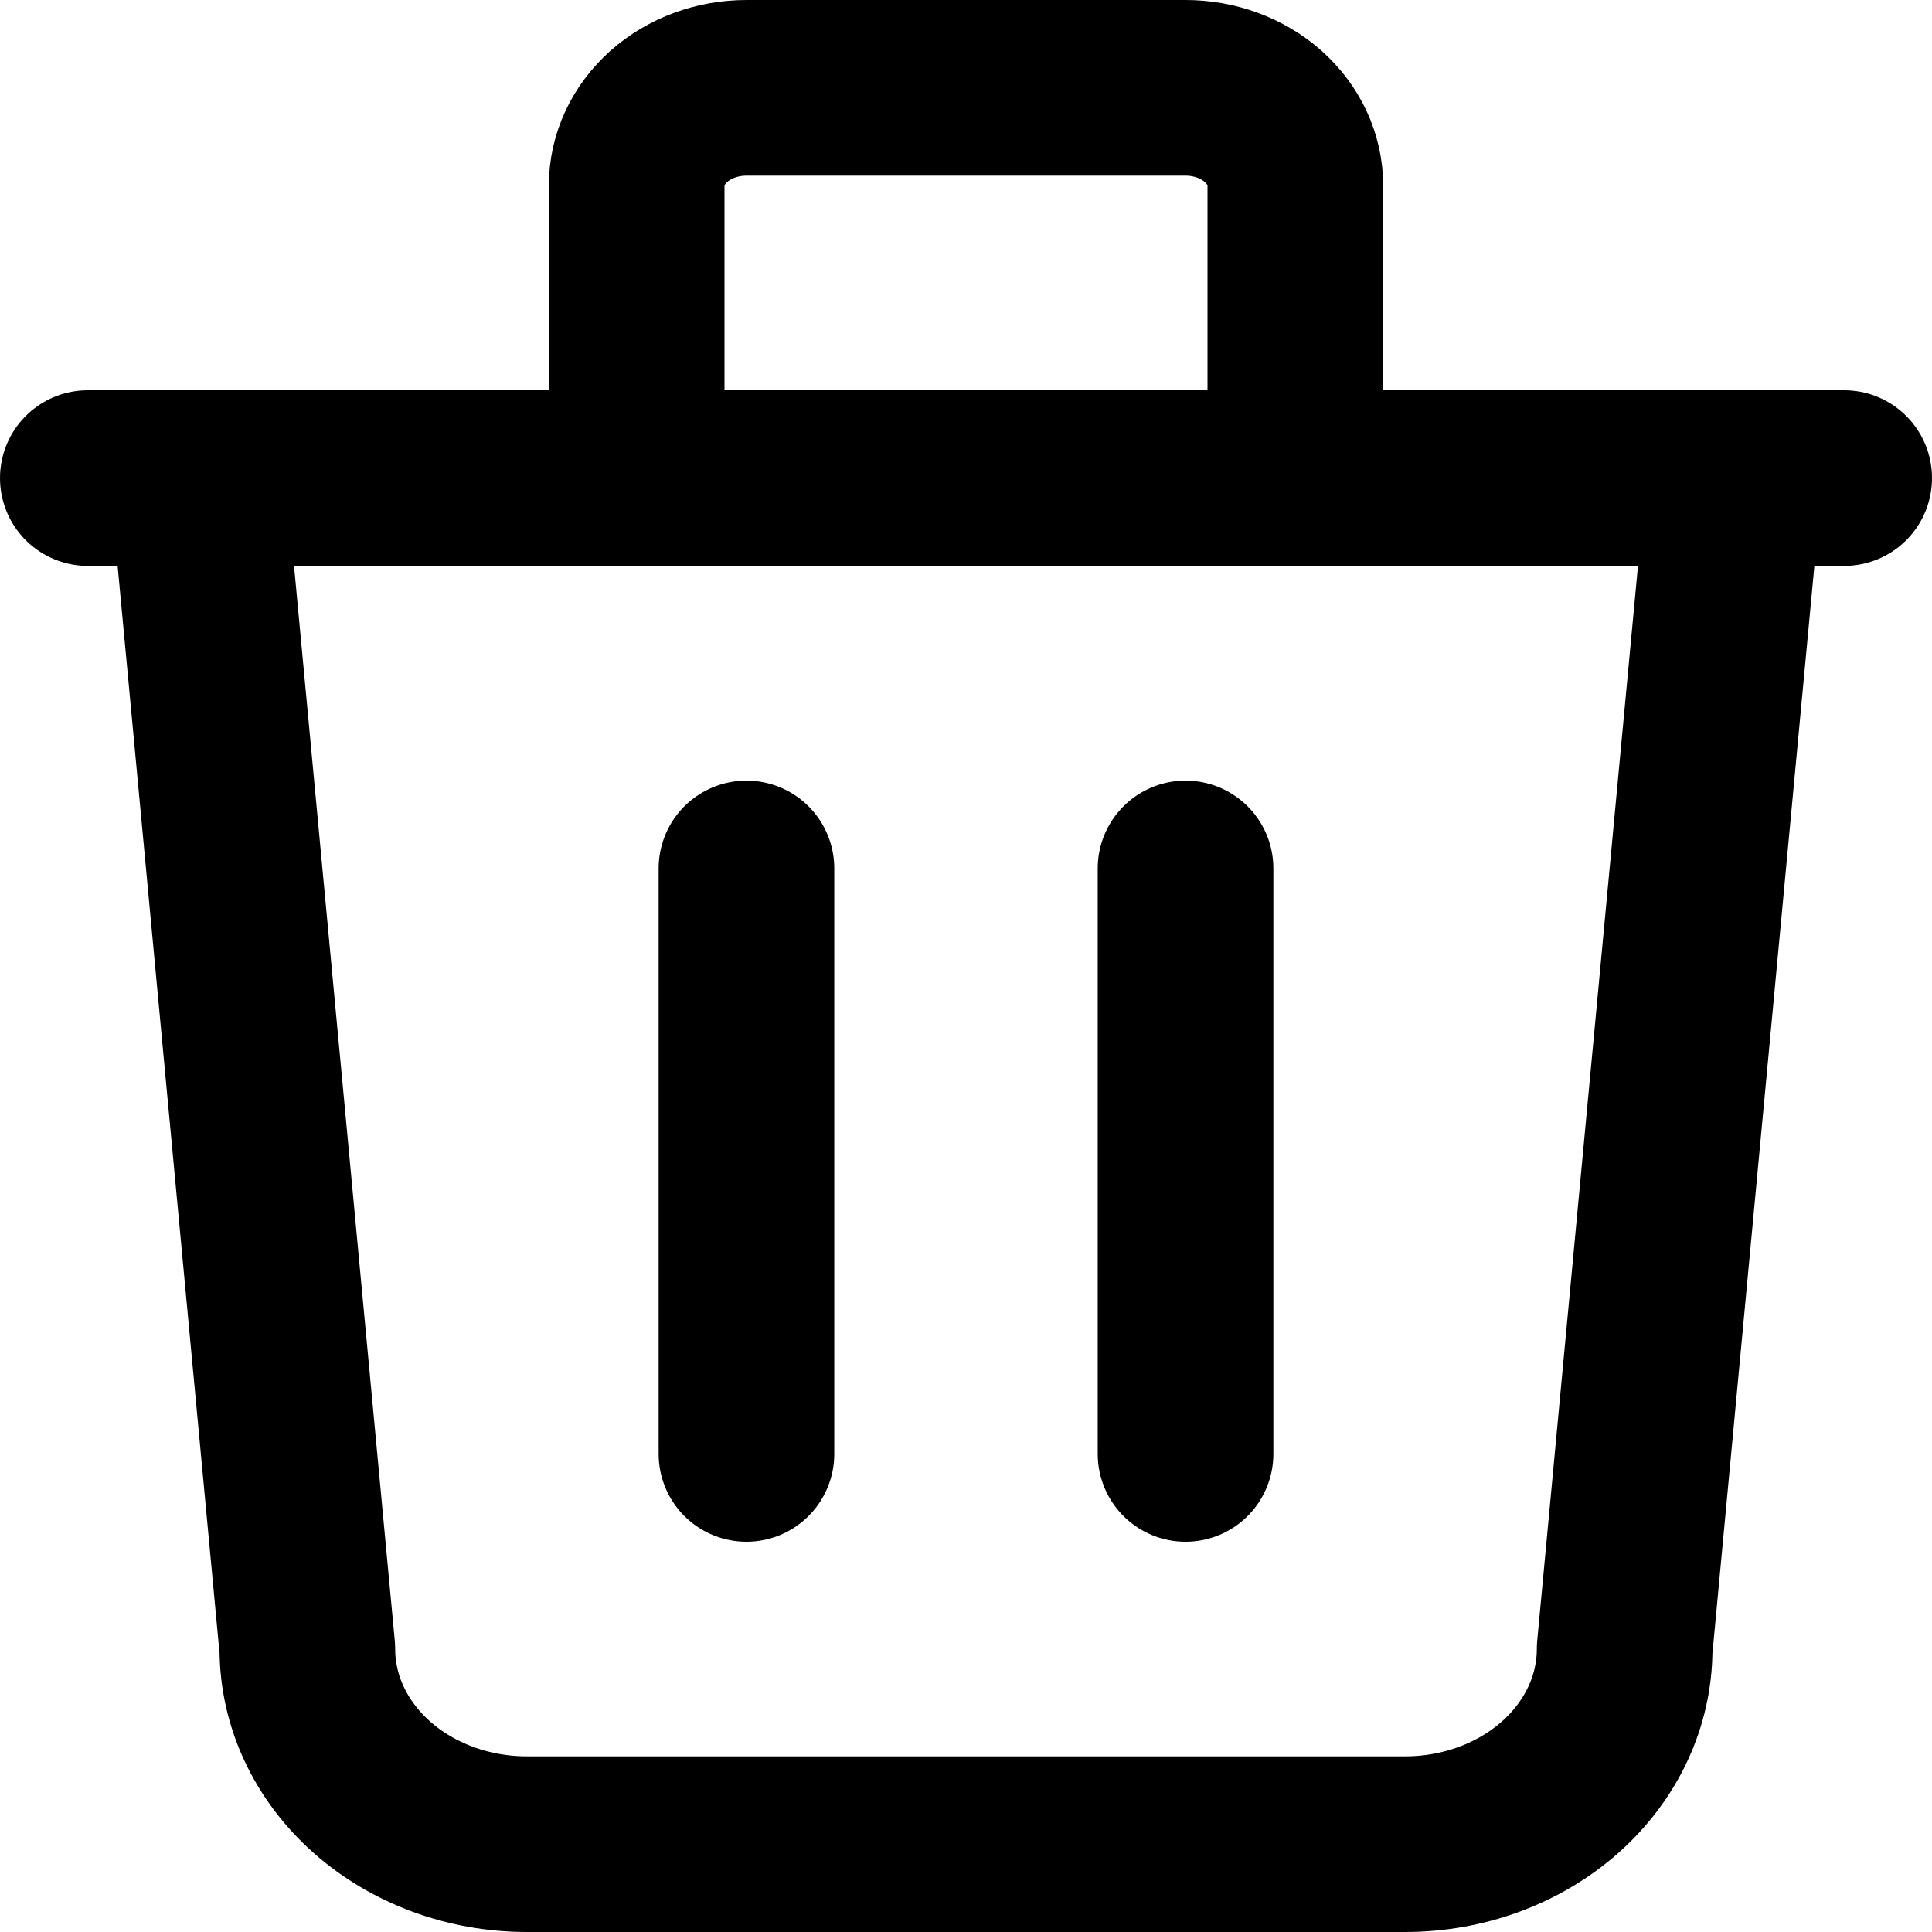 <svg width="22" height="22" viewBox="0 0 22 22" fill="none" xmlns="http://www.w3.org/2000/svg">
<path d="M1 5.444H21M8.5 9.889V16.556M13.5 9.889V16.556M2.25 5.444L3.5 18.778C3.5 19.367 3.763 19.932 4.232 20.349C4.701 20.766 5.337 21 6 21H16C16.663 21 17.299 20.766 17.768 20.349C18.237 19.932 18.5 19.367 18.5 18.778L19.75 5.444M7.25 5.444V2.111C7.25 1.816 7.382 1.534 7.616 1.325C7.851 1.117 8.168 1 8.5 1H13.5C13.832 1 14.149 1.117 14.384 1.325C14.618 1.534 14.75 1.816 14.75 2.111V5.444" stroke="black" stroke-width="2" stroke-linecap="round" stroke-linejoin="round"/>
</svg>
